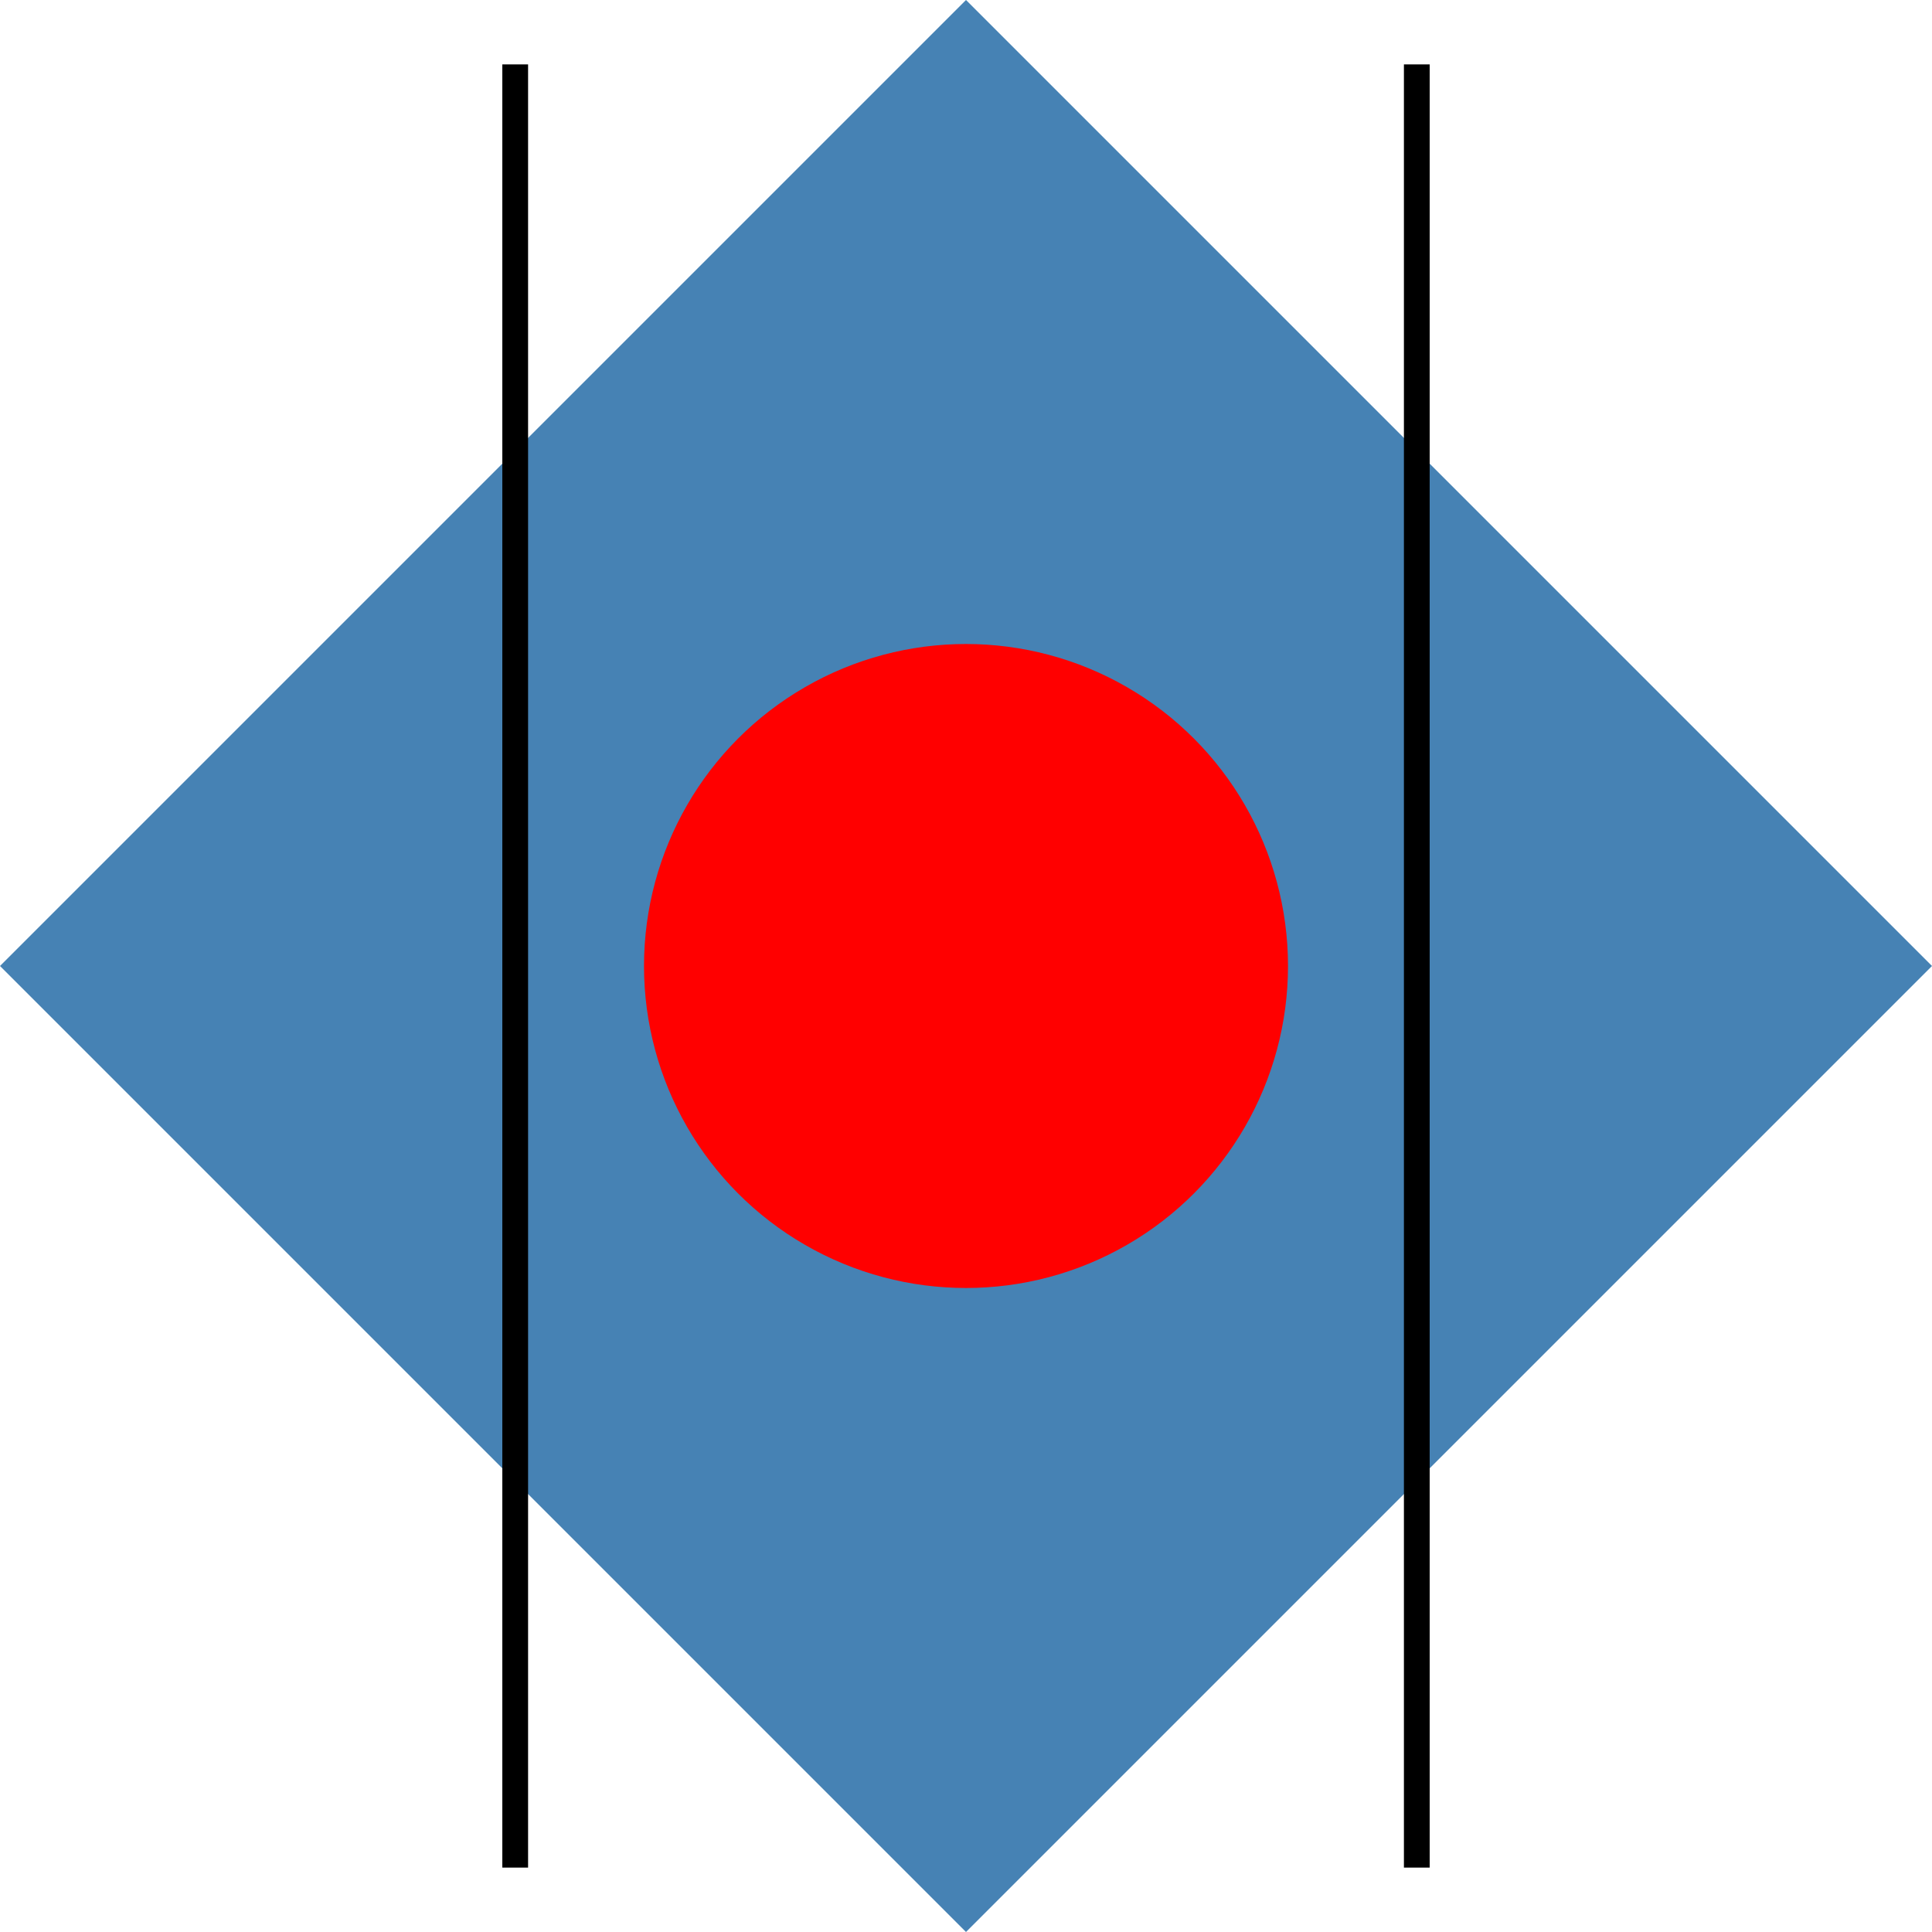 <svg xmlns="http://www.w3.org/2000/svg" viewBox="0 0 750 750" width="750" height="750" >
    <polygon points="375,0 750,375 375,750 0,375" fill="steelblue"/>
    <circle cx="375" cy="375" r="125" fill="red" />
    <line x1="200" x2="200" y1="25" y2="725" stroke="black" stroke-width="10"/>
    <line x1="550" x2="550" y1="25" y2="725" stroke="black" stroke-width="10"/> 
</svg>